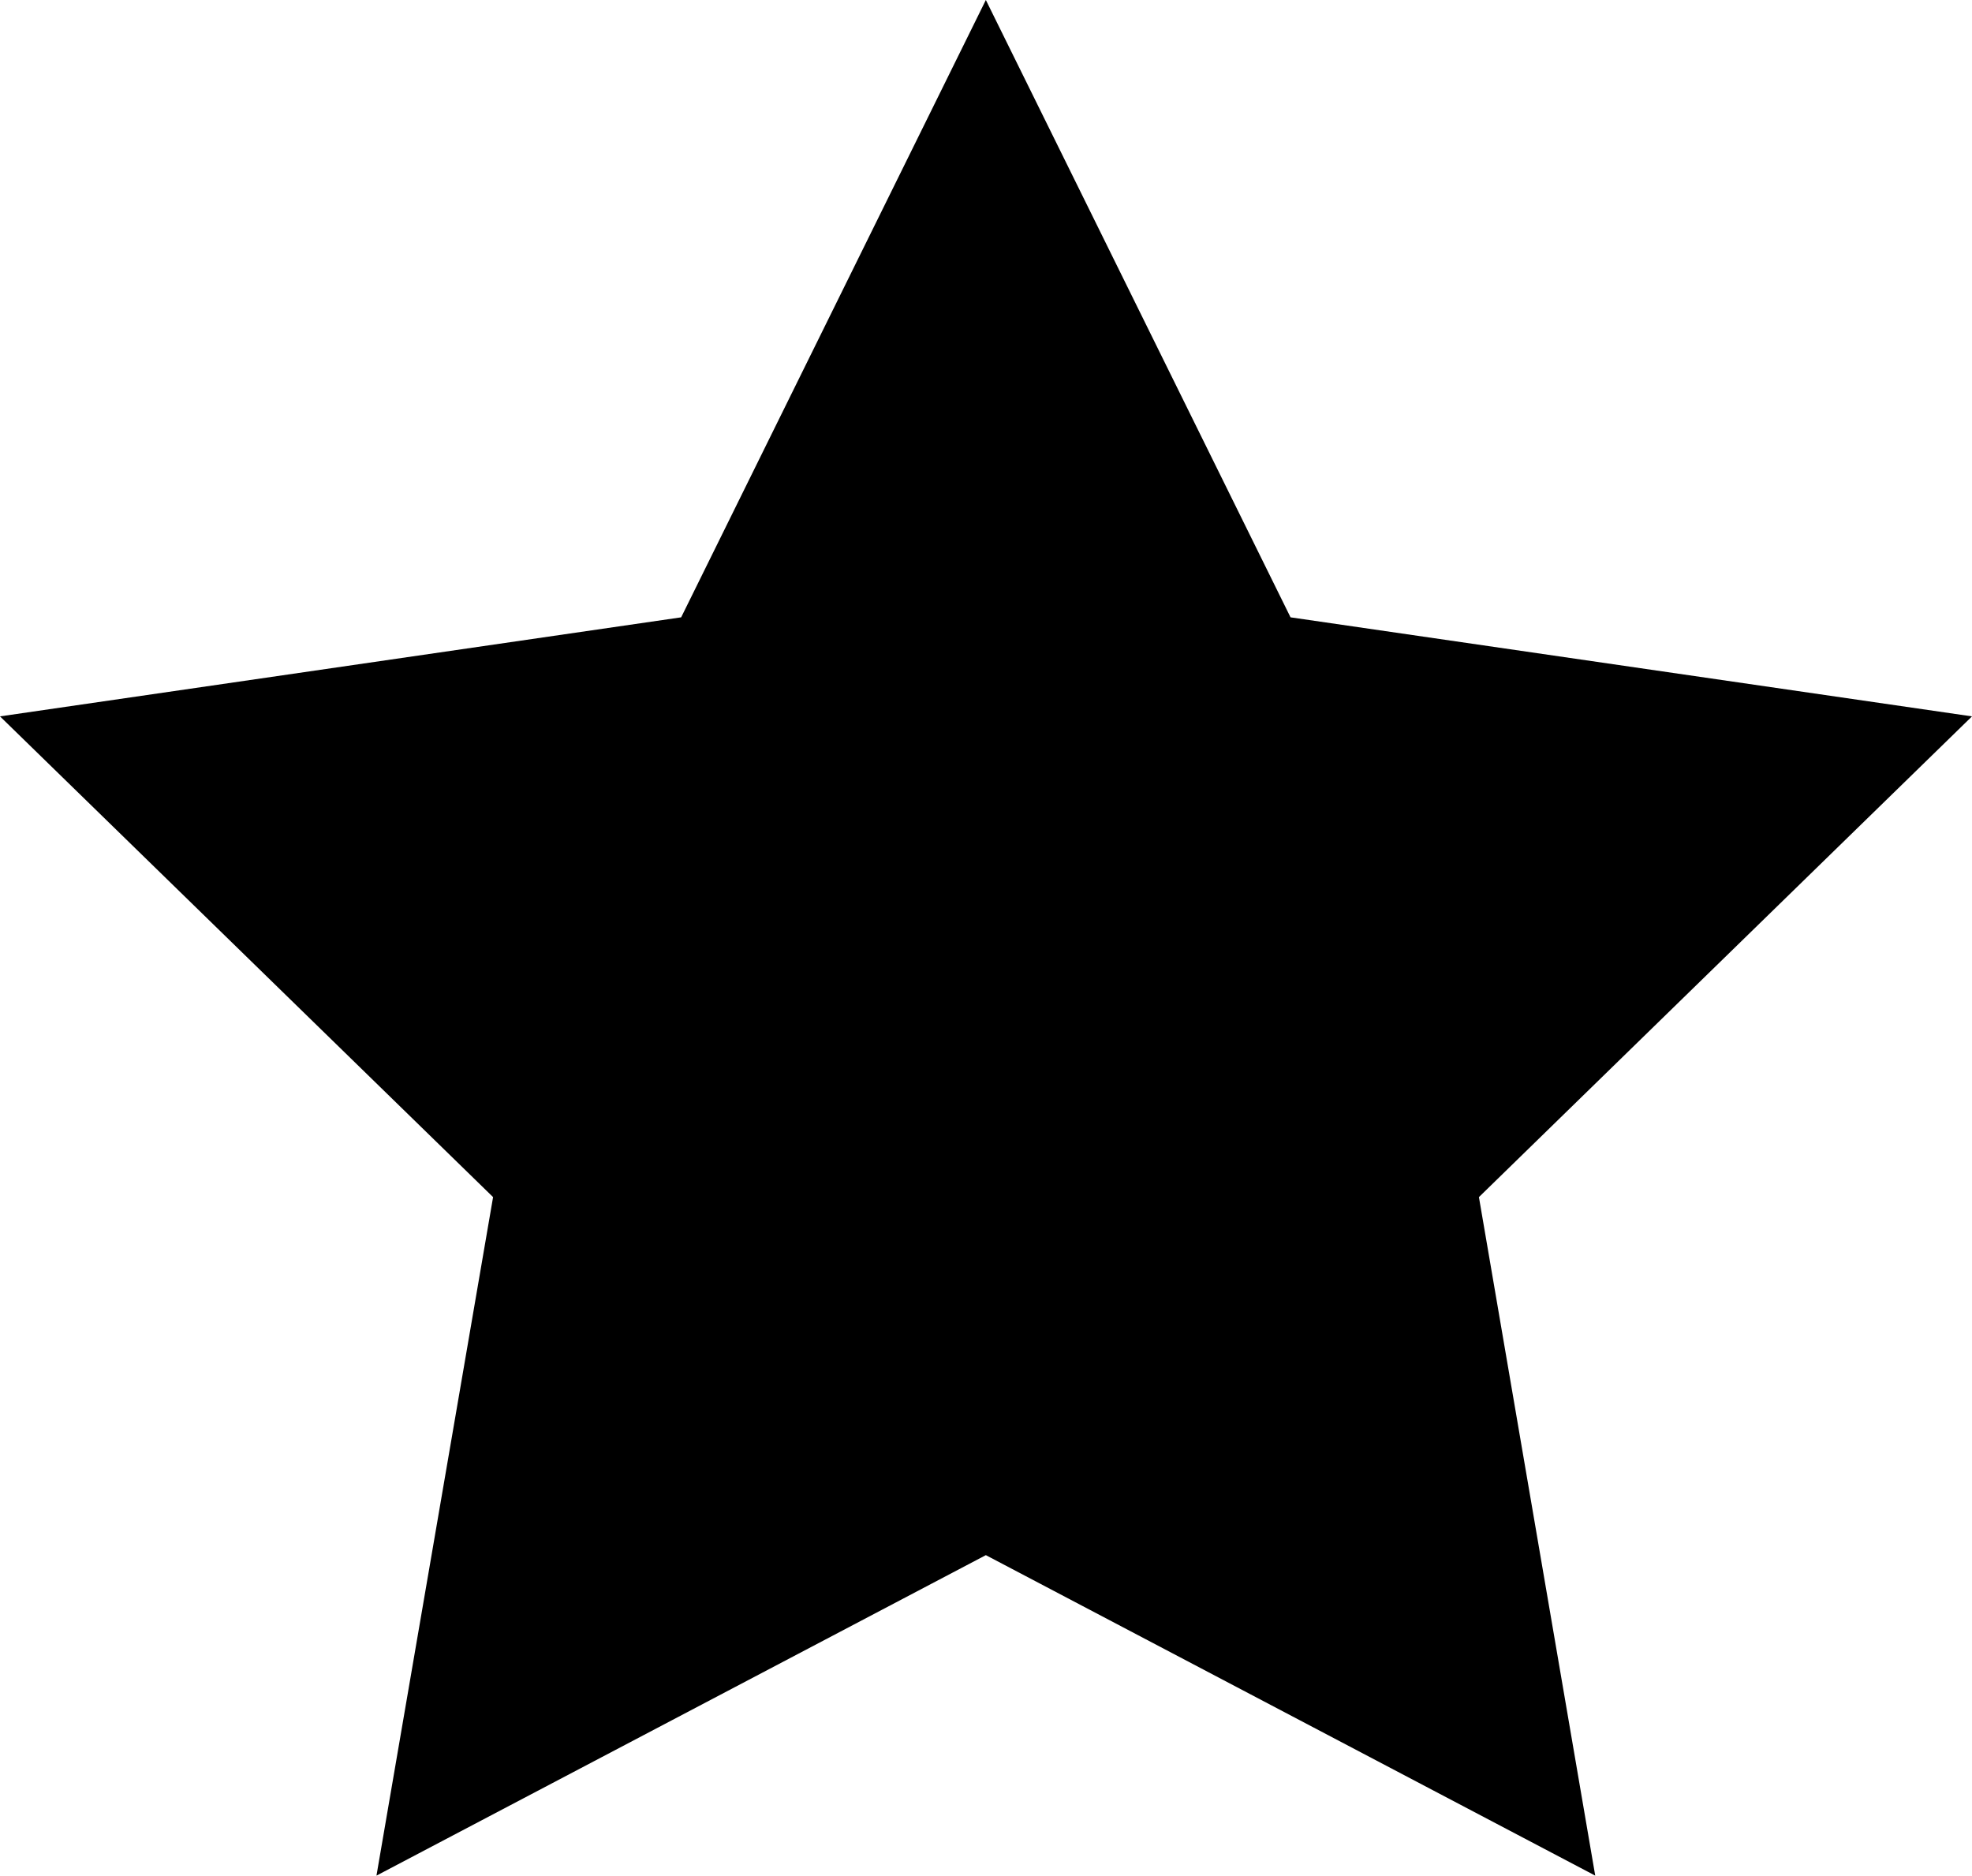 <?xml version="1.0" encoding="UTF-8"?>
<svg id="Layer_2" xmlns="http://www.w3.org/2000/svg" viewBox="0 0 65.11 61.92">
    <g id="Layer_1-2">
        <polygon class="cls-1" points="32.55 0 42.61 20.38 65.11 23.65 48.83 39.52 52.67 61.92 32.55 51.34 12.43 61.92 16.28 39.52 0 23.65 22.49 20.38 32.55 0"/>
    </g>
</svg>
